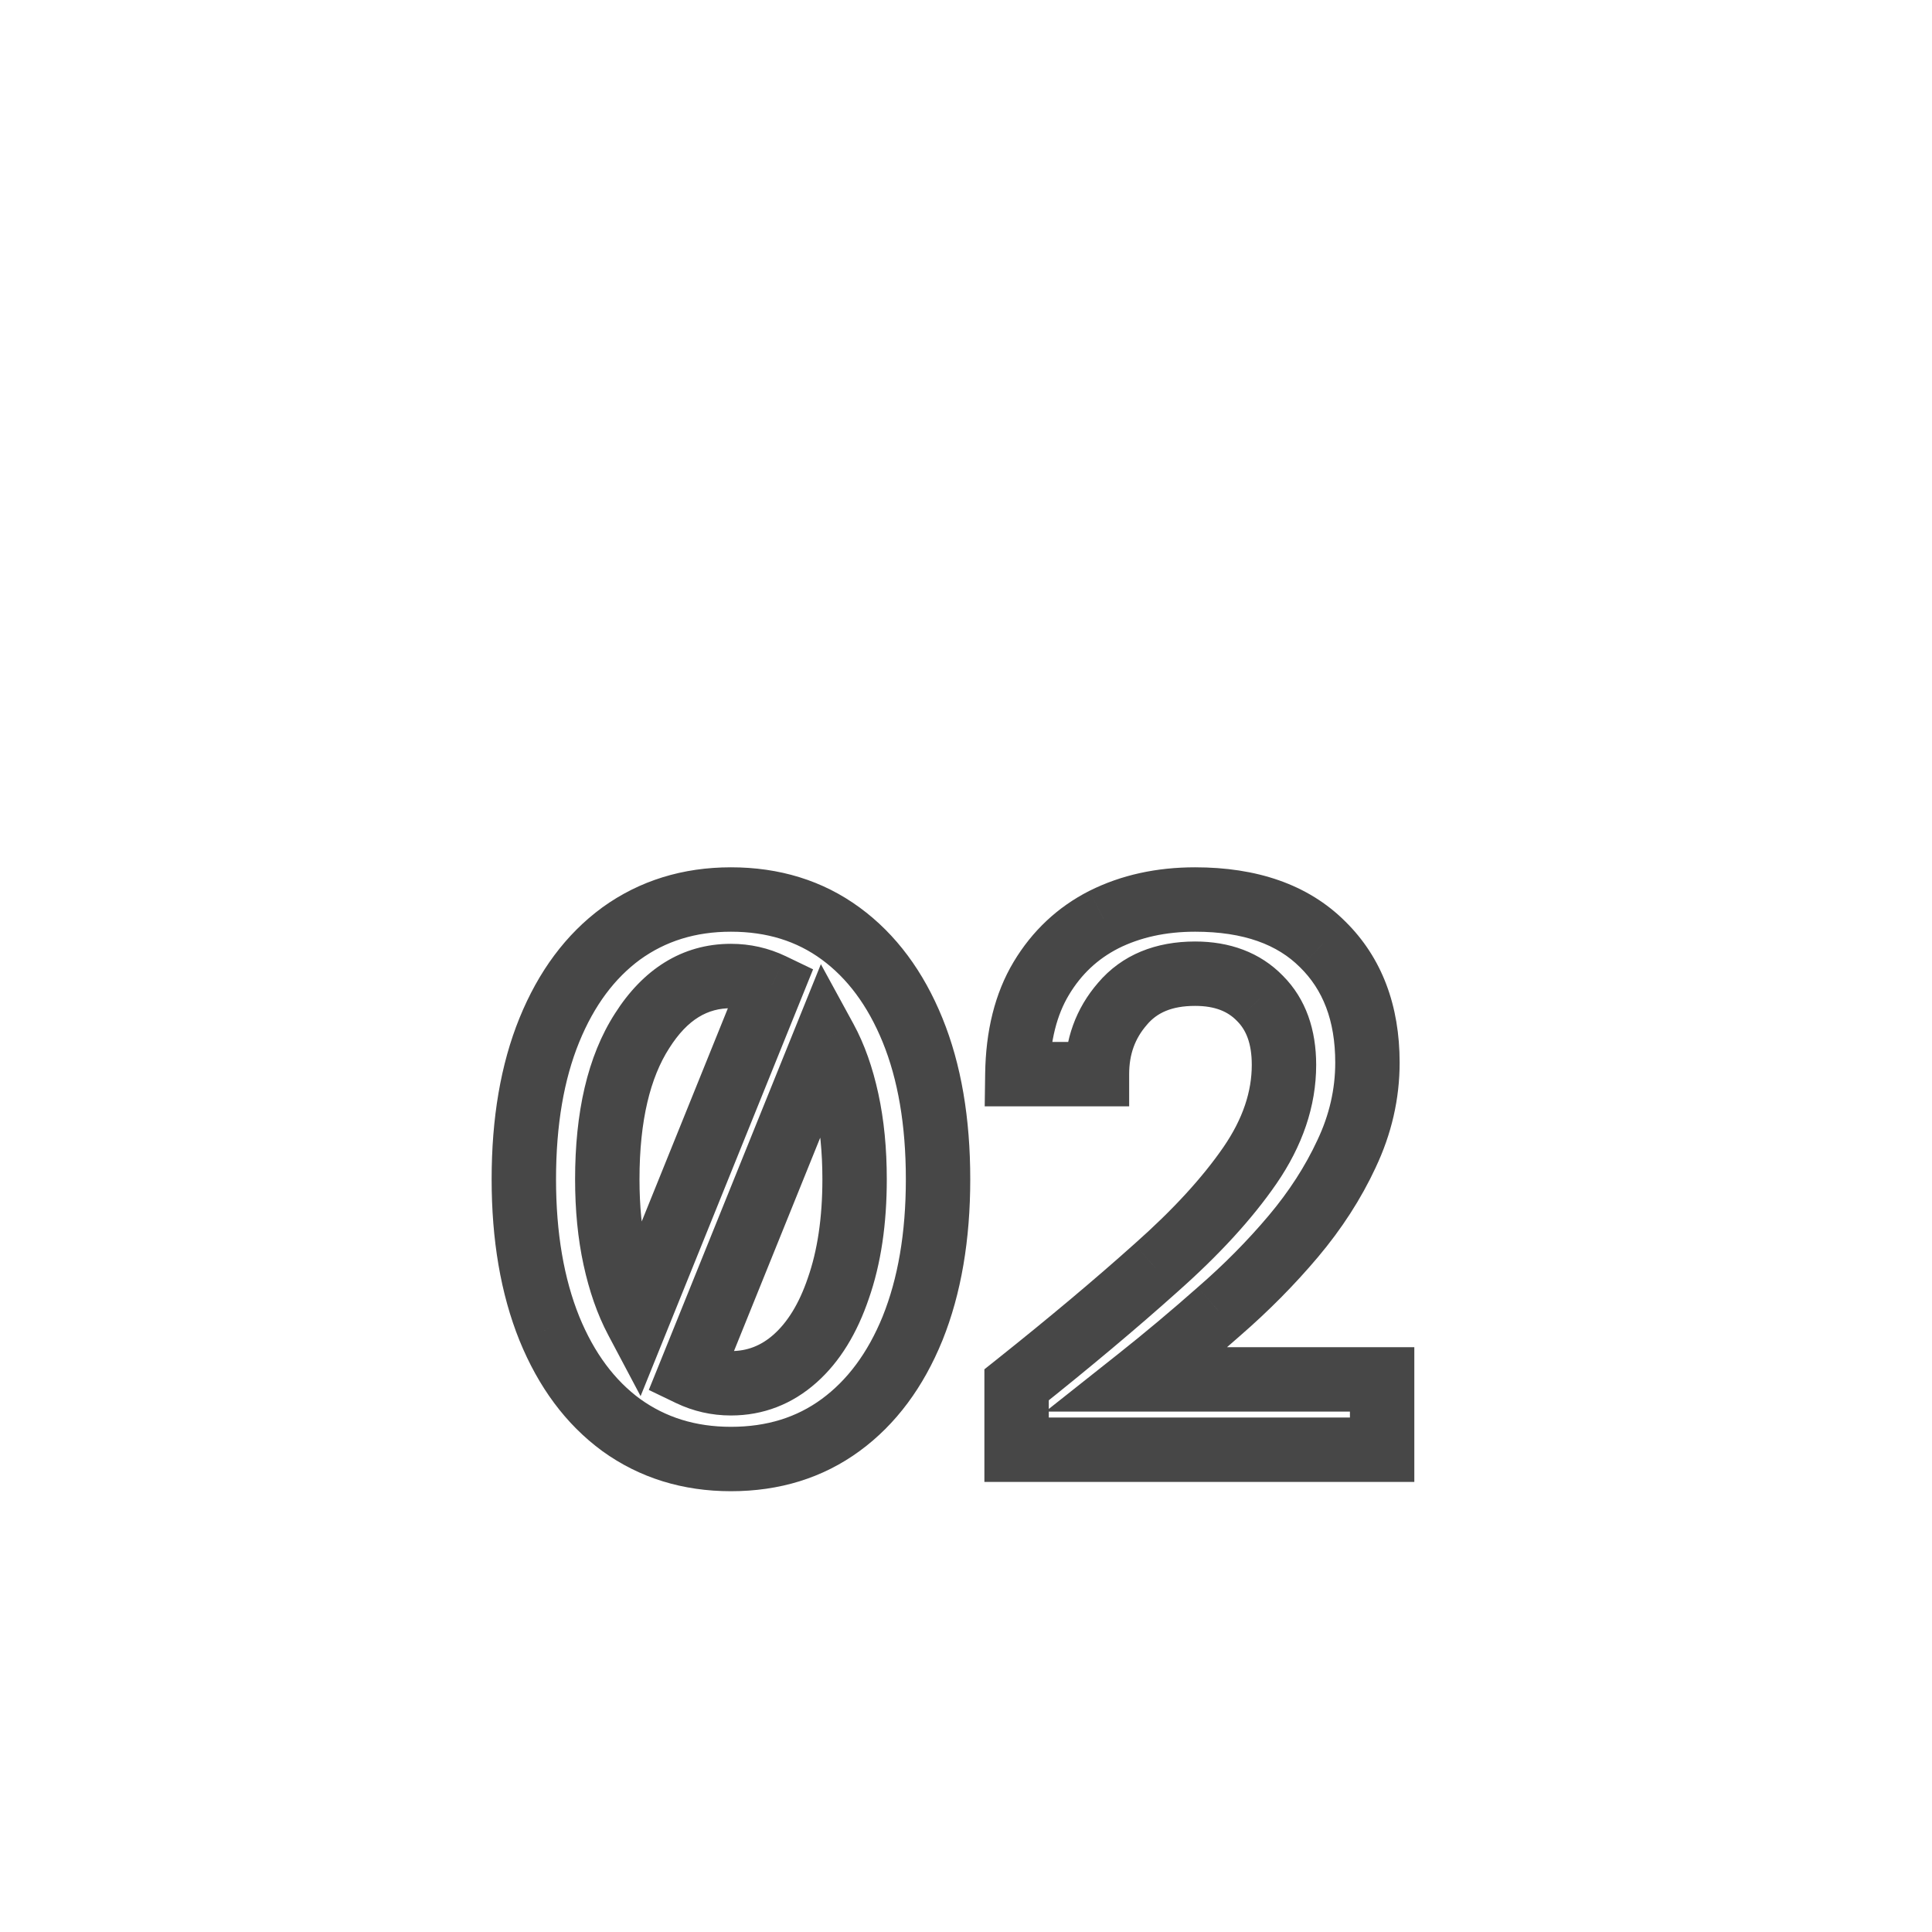 <svg width="60" height="60" viewBox="0 0 60 60" fill="none" xmlns="http://www.w3.org/2000/svg">
<g filter="url(#filter0_dddii_4102_5412)">
<rect width="60" height="60" rx="8" fill="white" fill-opacity="0.2" shape-rendering="crispEdges"/>
<mask id="path-2-outside-1_4102_5412" maskUnits="userSpaceOnUse" x="14.5" y="19" width="30" height="21" fill="black">
<rect fill="white" x="14.5" y="19" width="30" height="21"/>
<path d="M22.7 38.288C21.404 38.288 20.268 37.936 19.292 37.232C18.332 36.528 17.588 35.528 17.06 34.232C16.532 32.92 16.268 31.376 16.268 29.6C16.268 27.808 16.532 26.264 17.06 24.968C17.588 23.672 18.332 22.672 19.292 21.968C20.268 21.264 21.404 20.912 22.7 20.912C24.012 20.912 25.148 21.264 26.108 21.968C27.068 22.672 27.812 23.672 28.34 24.968C28.868 26.264 29.132 27.808 29.132 29.6C29.132 31.376 28.868 32.92 28.34 34.232C27.812 35.528 27.068 36.528 26.108 37.232C25.148 37.936 24.012 38.288 22.7 38.288ZM18.86 29.6C18.86 30.496 18.94 31.312 19.1 32.048C19.26 32.784 19.484 33.424 19.772 33.968L23.972 23.576C23.572 23.384 23.148 23.288 22.7 23.288C21.58 23.288 20.66 23.856 19.94 24.992C19.22 26.112 18.86 27.648 18.86 29.6ZM22.7 35.936C23.452 35.936 24.116 35.68 24.692 35.168C25.268 34.656 25.716 33.928 26.036 32.984C26.372 32.024 26.54 30.896 26.54 29.6C26.54 28.704 26.46 27.888 26.3 27.152C26.14 26.416 25.916 25.784 25.628 25.256L21.428 35.648C21.828 35.84 22.252 35.936 22.7 35.936ZM31.571 38V35.984C33.219 34.672 34.659 33.464 35.891 32.36C37.139 31.256 38.115 30.192 38.819 29.168C39.523 28.144 39.875 27.104 39.875 26.048C39.875 25.168 39.627 24.48 39.131 23.984C38.635 23.472 37.963 23.216 37.115 23.216C36.139 23.216 35.387 23.528 34.859 24.152C34.331 24.76 34.067 25.488 34.067 26.336H31.595C31.611 25.152 31.859 24.16 32.339 23.36C32.819 22.56 33.467 21.952 34.283 21.536C35.115 21.12 36.059 20.912 37.115 20.912C38.827 20.912 40.147 21.376 41.075 22.304C42.003 23.216 42.467 24.44 42.467 25.976C42.467 26.952 42.251 27.896 41.819 28.808C41.403 29.704 40.851 30.56 40.163 31.376C39.475 32.192 38.707 32.968 37.859 33.704C37.027 34.44 36.187 35.144 35.339 35.816H42.923V38H31.571Z"/>
</mask>
<g filter="url(#filter1_i_4102_5412)">
<path d="M22.7 38.288C21.404 38.288 20.268 37.936 19.292 37.232C18.332 36.528 17.588 35.528 17.06 34.232C16.532 32.92 16.268 31.376 16.268 29.6C16.268 27.808 16.532 26.264 17.06 24.968C17.588 23.672 18.332 22.672 19.292 21.968C20.268 21.264 21.404 20.912 22.7 20.912C24.012 20.912 25.148 21.264 26.108 21.968C27.068 22.672 27.812 23.672 28.34 24.968C28.868 26.264 29.132 27.808 29.132 29.6C29.132 31.376 28.868 32.92 28.34 34.232C27.812 35.528 27.068 36.528 26.108 37.232C25.148 37.936 24.012 38.288 22.7 38.288ZM18.86 29.6C18.86 30.496 18.94 31.312 19.1 32.048C19.26 32.784 19.484 33.424 19.772 33.968L23.972 23.576C23.572 23.384 23.148 23.288 22.7 23.288C21.58 23.288 20.66 23.856 19.94 24.992C19.22 26.112 18.86 27.648 18.86 29.6ZM22.7 35.936C23.452 35.936 24.116 35.68 24.692 35.168C25.268 34.656 25.716 33.928 26.036 32.984C26.372 32.024 26.54 30.896 26.54 29.6C26.54 28.704 26.46 27.888 26.3 27.152C26.14 26.416 25.916 25.784 25.628 25.256L21.428 35.648C21.828 35.84 22.252 35.936 22.7 35.936ZM31.571 38V35.984C33.219 34.672 34.659 33.464 35.891 32.36C37.139 31.256 38.115 30.192 38.819 29.168C39.523 28.144 39.875 27.104 39.875 26.048C39.875 25.168 39.627 24.48 39.131 23.984C38.635 23.472 37.963 23.216 37.115 23.216C36.139 23.216 35.387 23.528 34.859 24.152C34.331 24.76 34.067 25.488 34.067 26.336H31.595C31.611 25.152 31.859 24.16 32.339 23.36C32.819 22.56 33.467 21.952 34.283 21.536C35.115 21.12 36.059 20.912 37.115 20.912C38.827 20.912 40.147 21.376 41.075 22.304C42.003 23.216 42.467 24.44 42.467 25.976C42.467 26.952 42.251 27.896 41.819 28.808C41.403 29.704 40.851 30.56 40.163 31.376C39.475 32.192 38.707 32.968 37.859 33.704C37.027 34.44 36.187 35.144 35.339 35.816H42.923V38H31.571Z" fill="white"/>
</g>
<path d="M19.292 37.232L18.701 38.038L18.707 38.043L19.292 37.232ZM17.06 34.232L16.132 34.605L16.134 34.609L17.06 34.232ZM17.06 24.968L16.134 24.591H16.134L17.06 24.968ZM19.292 21.968L18.707 21.157L18.701 21.162L19.292 21.968ZM26.108 21.968L26.699 21.162L26.699 21.162L26.108 21.968ZM28.34 24.968L29.266 24.591L28.34 24.968ZM28.34 34.232L29.266 34.609L29.268 34.605L28.34 34.232ZM26.108 37.232L26.699 38.038L26.108 37.232ZM19.1 32.048L20.077 31.836L19.1 32.048ZM19.772 33.968L18.888 34.436L19.894 36.335L20.699 34.343L19.772 33.968ZM23.972 23.576L24.899 23.951L25.251 23.081L24.405 22.674L23.972 23.576ZM19.94 24.992L20.781 25.533L20.785 25.527L19.94 24.992ZM24.692 35.168L24.028 34.421V34.421L24.692 35.168ZM26.036 32.984L25.092 32.654L25.089 32.663L26.036 32.984ZM25.628 25.256L26.506 24.777L25.493 22.921L24.701 24.881L25.628 25.256ZM21.428 35.648L20.501 35.273L20.149 36.143L20.995 36.55L21.428 35.648ZM22.7 37.288C21.597 37.288 20.669 36.992 19.877 36.421L18.707 38.043C19.867 38.88 21.211 39.288 22.7 39.288V37.288ZM19.883 36.426C19.097 35.849 18.457 35.01 17.986 33.855L16.134 34.609C16.719 36.046 17.567 37.207 18.701 38.038L19.883 36.426ZM17.988 33.859C17.518 32.691 17.268 31.28 17.268 29.6H15.268C15.268 31.472 15.546 33.149 16.132 34.605L17.988 33.859ZM17.268 29.6C17.268 27.903 17.518 26.493 17.986 25.345L16.134 24.591C15.546 26.035 15.268 27.713 15.268 29.6H17.268ZM17.986 25.345C18.457 24.19 19.097 23.351 19.883 22.774L18.701 21.162C17.567 21.993 16.719 23.154 16.134 24.591L17.986 25.345ZM19.877 22.779C20.669 22.207 21.597 21.912 22.7 21.912V19.912C21.211 19.912 19.867 20.32 18.707 21.157L19.877 22.779ZM22.7 21.912C23.822 21.912 24.746 22.209 25.517 22.774L26.699 21.162C25.55 20.319 24.202 19.912 22.7 19.912V21.912ZM25.517 22.774C26.303 23.351 26.943 24.19 27.414 25.345L29.266 24.591C28.681 23.154 27.833 21.993 26.699 21.162L25.517 22.774ZM27.414 25.345C27.881 26.493 28.132 27.903 28.132 29.6H30.132C30.132 27.713 29.855 26.035 29.266 24.591L27.414 25.345ZM28.132 29.6C28.132 31.28 27.882 32.691 27.412 33.859L29.268 34.605C29.854 33.149 30.132 31.472 30.132 29.6H28.132ZM27.414 33.855C26.943 35.01 26.303 35.849 25.517 36.426L26.699 38.038C27.833 37.207 28.681 36.046 29.266 34.609L27.414 33.855ZM25.517 36.426C24.746 36.991 23.822 37.288 22.7 37.288V39.288C24.202 39.288 25.55 38.881 26.699 38.038L25.517 36.426ZM17.86 29.6C17.86 30.554 17.945 31.443 18.123 32.26L20.077 31.836C19.935 31.181 19.86 30.438 19.86 29.6H17.86ZM18.123 32.26C18.298 33.066 18.549 33.796 18.888 34.436L20.656 33.5C20.419 33.052 20.222 32.502 20.077 31.836L18.123 32.26ZM20.699 34.343L24.899 23.951L23.045 23.201L18.845 33.593L20.699 34.343ZM24.405 22.674C23.868 22.417 23.296 22.288 22.7 22.288V24.288C23 24.288 23.276 24.351 23.539 24.477L24.405 22.674ZM22.7 22.288C21.165 22.288 19.956 23.099 19.095 24.457L20.785 25.527C21.364 24.613 21.995 24.288 22.7 24.288V22.288ZM19.099 24.451C18.237 25.791 17.86 27.541 17.86 29.6H19.86C19.86 27.756 20.203 26.433 20.781 25.533L19.099 24.451ZM22.7 36.936C23.703 36.936 24.602 36.586 25.356 35.915L24.028 34.421C23.63 34.774 23.201 34.936 22.7 34.936V36.936ZM25.356 35.915C26.095 35.259 26.623 34.366 26.983 33.305L25.089 32.663C24.809 33.49 24.441 34.053 24.028 34.421L25.356 35.915ZM26.98 33.314C27.362 32.224 27.54 30.979 27.54 29.6H25.54C25.54 30.813 25.382 31.824 25.092 32.654L26.98 33.314ZM27.54 29.6C27.54 28.646 27.455 27.757 27.277 26.94L25.323 27.364C25.465 28.019 25.54 28.762 25.54 29.6H27.54ZM27.277 26.94C27.102 26.133 26.849 25.407 26.506 24.777L24.75 25.735C24.983 26.161 25.178 26.699 25.323 27.364L27.277 26.94ZM24.701 24.881L20.501 35.273L22.355 36.023L26.555 25.631L24.701 24.881ZM20.995 36.55C21.532 36.807 22.104 36.936 22.7 36.936V34.936C22.4 34.936 22.124 34.873 21.861 34.746L20.995 36.55ZM31.571 38H30.571V39H31.571V38ZM31.571 35.984L30.948 35.202L30.571 35.502V35.984H31.571ZM35.891 32.36L35.228 31.611L35.223 31.615L35.891 32.36ZM38.819 29.168L37.995 28.602V28.602L38.819 29.168ZM39.131 23.984L38.412 24.68L38.418 24.686L38.423 24.691L39.131 23.984ZM34.859 24.152L35.614 24.808L35.622 24.798L34.859 24.152ZM34.067 26.336V27.336H35.067V26.336H34.067ZM31.595 26.336L30.595 26.323L30.581 27.336H31.595V26.336ZM32.339 23.36L33.196 23.875L32.339 23.36ZM34.283 21.536L33.835 20.642L33.828 20.645L34.283 21.536ZM41.075 22.304L40.367 23.011L40.374 23.017L41.075 22.304ZM41.819 28.808L40.915 28.38L40.912 28.387L41.819 28.808ZM40.163 31.376L40.927 32.021L40.163 31.376ZM37.859 33.704L37.203 32.949L37.196 32.955L37.859 33.704ZM35.339 35.816L34.718 35.032L32.467 36.816H35.339V35.816ZM42.923 35.816H43.923V34.816H42.923V35.816ZM42.923 38V39H43.923V38H42.923ZM32.571 38V35.984H30.571V38H32.571ZM32.194 36.766C33.853 35.445 35.308 34.225 36.558 33.105L35.223 31.615C34.009 32.703 32.584 33.899 30.948 35.202L32.194 36.766ZM36.553 33.109C37.843 31.968 38.88 30.844 39.643 29.735L37.995 28.602C37.349 29.54 36.434 30.544 35.228 31.611L36.553 33.109ZM39.643 29.735C40.441 28.574 40.875 27.34 40.875 26.048H38.875C38.875 26.868 38.605 27.714 37.995 28.602L39.643 29.735ZM40.875 26.048C40.875 24.974 40.566 24.005 39.838 23.277L38.423 24.691C38.687 24.955 38.875 25.362 38.875 26.048H40.875ZM39.849 23.288C39.129 22.545 38.178 22.216 37.115 22.216V24.216C37.747 24.216 38.14 24.399 38.412 24.68L39.849 23.288ZM37.115 22.216C35.907 22.216 34.85 22.614 34.095 23.506L35.622 24.798C35.923 24.442 36.37 24.216 37.115 24.216V22.216ZM34.104 23.496C33.409 24.297 33.067 25.261 33.067 26.336H35.067C35.067 25.715 35.252 25.224 35.614 24.808L34.104 23.496ZM34.067 25.336H31.595V27.336H34.067V25.336ZM32.594 26.349C32.609 25.295 32.828 24.487 33.196 23.875L31.481 22.846C30.889 23.833 30.613 25.009 30.595 26.323L32.594 26.349ZM33.196 23.875C33.581 23.232 34.091 22.756 34.737 22.427L33.828 20.645C32.842 21.148 32.056 21.888 31.481 22.846L33.196 23.875ZM34.73 22.43C35.405 22.093 36.193 21.912 37.115 21.912V19.912C35.925 19.912 34.824 20.147 33.835 20.642L34.73 22.43ZM37.115 21.912C38.645 21.912 39.679 22.323 40.367 23.011L41.782 21.597C40.614 20.429 39.008 19.912 37.115 19.912V21.912ZM40.374 23.017C41.076 23.707 41.467 24.656 41.467 25.976H43.467C43.467 24.224 42.929 22.724 41.776 21.591L40.374 23.017ZM41.467 25.976C41.467 26.799 41.286 27.597 40.915 28.38L42.722 29.236C43.215 28.195 43.467 27.105 43.467 25.976H41.467ZM40.912 28.387C40.536 29.196 40.033 29.978 39.398 30.731L40.927 32.021C41.668 31.142 42.269 30.212 42.726 29.229L40.912 28.387ZM39.398 30.731C38.745 31.506 38.014 32.245 37.203 32.949L38.514 34.459C39.399 33.691 40.204 32.878 40.927 32.021L39.398 30.731ZM37.196 32.955C36.377 33.679 35.551 34.372 34.718 35.032L35.96 36.6C36.822 35.916 37.676 35.201 38.521 34.453L37.196 32.955ZM35.339 36.816H42.923V34.816H35.339V36.816ZM41.923 35.816V38H43.923V35.816H41.923ZM42.923 37H31.571V39H42.923V37Z" fill="#474747" mask="url(#path-2-outside-1_4102_5412)"/>
</g>
<defs>
<filter id="filter0_dddii_4102_5412" x="-13.553" y="-13.553" width="87.105" height="87.105" filterUnits="userSpaceOnUse" color-interpolation-filters="sRGB">
<feFlood flood-opacity="0" result="BackgroundImageFix"/>
<feColorMatrix in="SourceAlpha" type="matrix" values="0 0 0 0 0 0 0 0 0 0 0 0 0 0 0 0 0 0 127 0" result="hardAlpha"/>
<feOffset dy="6.023"/>
<feGaussianBlur stdDeviation="3.012"/>
<feComposite in2="hardAlpha" operator="out"/>
<feColorMatrix type="matrix" values="0 0 0 0 0 0 0 0 0 0 0 0 0 0 0 0 0 0 0.25 0"/>
<feBlend mode="normal" in2="BackgroundImageFix" result="effect1_dropShadow_4102_5412"/>
<feColorMatrix in="SourceAlpha" type="matrix" values="0 0 0 0 0 0 0 0 0 0 0 0 0 0 0 0 0 0 127 0" result="hardAlpha"/>
<feMorphology radius="6.023" operator="dilate" in="SourceAlpha" result="effect2_dropShadow_4102_5412"/>
<feOffset/>
<feGaussianBlur stdDeviation="3.765"/>
<feComposite in2="hardAlpha" operator="out"/>
<feColorMatrix type="matrix" values="0 0 0 0 0.969 0 0 0 0 0.239 0 0 0 0 0.176 0 0 0 0.07 0"/>
<feBlend mode="normal" in2="effect1_dropShadow_4102_5412" result="effect2_dropShadow_4102_5412"/>
<feColorMatrix in="SourceAlpha" type="matrix" values="0 0 0 0 0 0 0 0 0 0 0 0 0 0 0 0 0 0 127 0" result="hardAlpha"/>
<feMorphology radius="1.506" operator="dilate" in="SourceAlpha" result="effect3_dropShadow_4102_5412"/>
<feOffset/>
<feComposite in2="hardAlpha" operator="out"/>
<feColorMatrix type="matrix" values="0 0 0 0 0 0 0 0 0 0 0 0 0 0 0 0 0 0 1 0"/>
<feBlend mode="normal" in2="effect2_dropShadow_4102_5412" result="effect3_dropShadow_4102_5412"/>
<feBlend mode="normal" in="SourceGraphic" in2="effect3_dropShadow_4102_5412" result="shape"/>
<feColorMatrix in="SourceAlpha" type="matrix" values="0 0 0 0 0 0 0 0 0 0 0 0 0 0 0 0 0 0 127 0" result="hardAlpha"/>
<feOffset dy="4"/>
<feGaussianBlur stdDeviation="0.5"/>
<feComposite in2="hardAlpha" operator="arithmetic" k2="-1" k3="1"/>
<feColorMatrix type="matrix" values="0 0 0 0 1 0 0 0 0 1 0 0 0 0 1 0 0 0 0.08 0"/>
<feBlend mode="normal" in2="shape" result="effect4_innerShadow_4102_5412"/>
<feColorMatrix in="SourceAlpha" type="matrix" values="0 0 0 0 0 0 0 0 0 0 0 0 0 0 0 0 0 0 127 0" result="hardAlpha"/>
<feOffset dy="-3"/>
<feComposite in2="hardAlpha" operator="arithmetic" k2="-1" k3="1"/>
<feColorMatrix type="matrix" values="0 0 0 0 0 0 0 0 0 0 0 0 0 0 0 0 0 0 1 0"/>
<feBlend mode="normal" in2="effect4_innerShadow_4102_5412" result="effect5_innerShadow_4102_5412"/>
</filter>
<filter id="filter1_i_4102_5412" x="16.268" y="20.912" width="27.654" height="18.376" filterUnits="userSpaceOnUse" color-interpolation-filters="sRGB">
<feFlood flood-opacity="0" result="BackgroundImageFix"/>
<feBlend mode="normal" in="SourceGraphic" in2="BackgroundImageFix" result="shape"/>
<feColorMatrix in="SourceAlpha" type="matrix" values="0 0 0 0 0 0 0 0 0 0 0 0 0 0 0 0 0 0 127 0" result="hardAlpha"/>
<feOffset dx="1" dy="1"/>
<feGaussianBlur stdDeviation="1"/>
<feComposite in2="hardAlpha" operator="arithmetic" k2="-1" k3="1"/>
<feColorMatrix type="matrix" values="0 0 0 0 0 0 0 0 0 0 0 0 0 0 0 0 0 0 1 0"/>
<feBlend mode="normal" in2="shape" result="effect1_innerShadow_4102_5412"/>
</filter>
</defs>
</svg>
